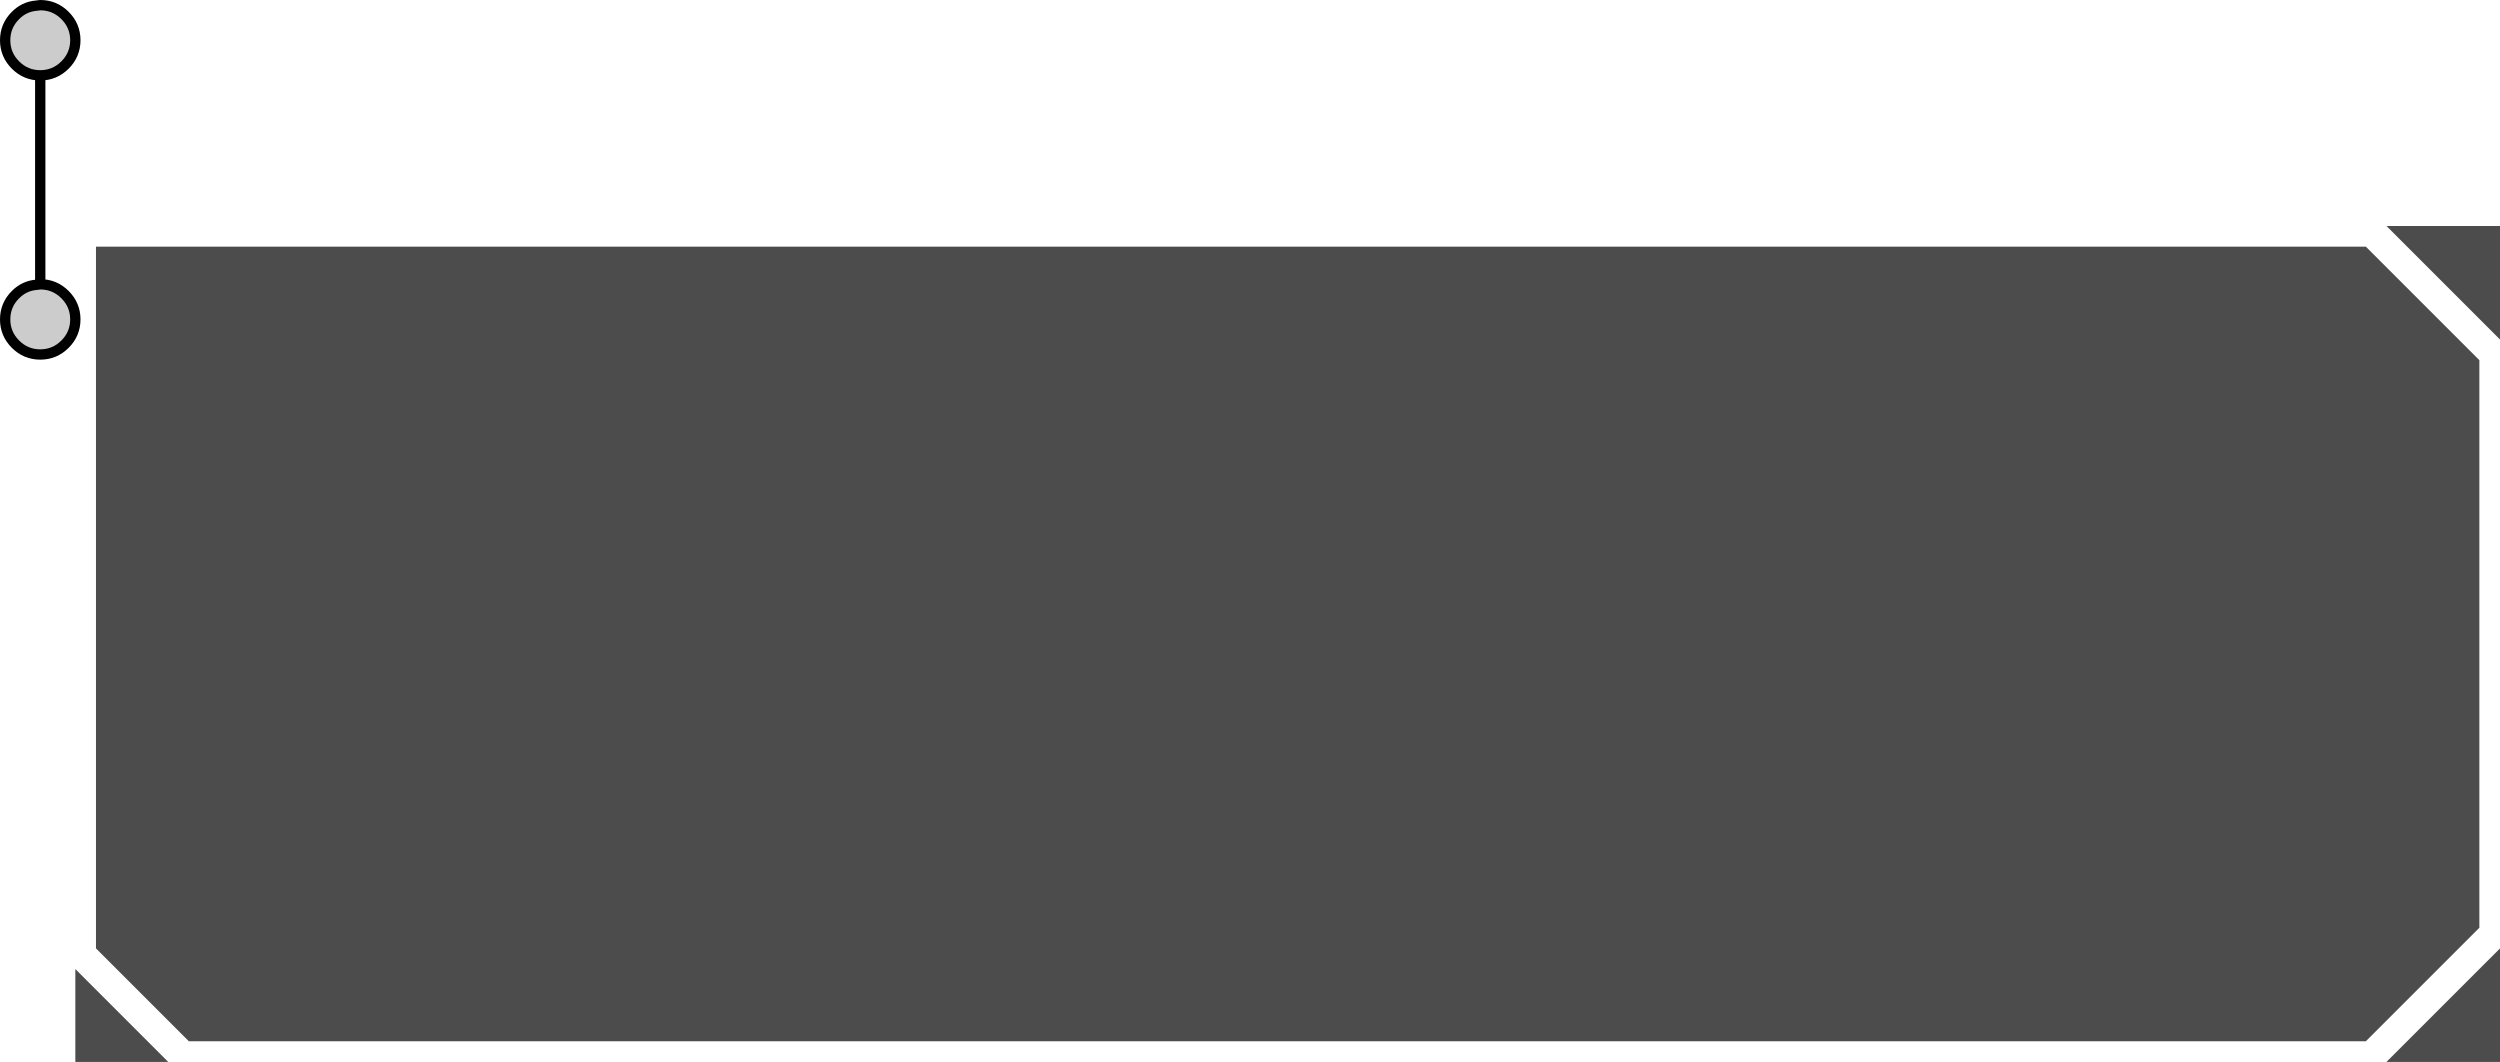 <?xml version="1.0" encoding="UTF-8" standalone="no"?>
<svg xmlns:xlink="http://www.w3.org/1999/xlink" height="102.9px" width="242.25px" xmlns="http://www.w3.org/2000/svg">
  <g transform="matrix(1.0, 0.0, 0.0, 1.0, 7.3, 21.9)">
    <path d="M223.95 0.0 L234.95 0.0 234.95 11.0 223.95 0.0 M232.95 13.0 L232.95 68.0 221.95 79.0 11.0 79.0 2.0 70.0 2.0 2.0 221.95 2.0 232.95 13.0 M234.95 81.0 L223.95 81.0 234.95 70.0 234.95 81.0 M9.0 81.0 L0.0 81.0 0.0 72.0 9.0 81.0" fill="#000000" fill-opacity="0.702" fill-rule="evenodd" stroke="none"/>
    <path d="M-3.4 -14.6 Q-4.8 -14.6 -5.8 -15.6 -6.8 -16.6 -6.8 -18.0 -6.8 -19.4 -5.8 -20.4 -4.95 -21.25 -3.8 -21.35 L-3.4 -21.4 Q-2.0 -21.4 -1.0 -20.4 0.0 -19.4 0.0 -18.0 0.0 -16.6 -1.0 -15.6 -2.0 -14.6 -3.4 -14.6 M-3.4 5.65 Q-2.0 5.65 -1.0 6.65 0.0 7.65 0.0 9.05 0.0 10.45 -1.0 11.45 -2.0 12.45 -3.4 12.45 -4.8 12.45 -5.8 11.45 -6.8 10.45 -6.8 9.05 -6.8 7.65 -5.8 6.65 -4.95 5.8 -3.8 5.7 L-3.4 5.65" fill="#cccccc" fill-rule="evenodd" stroke="none"/>
    <path d="M-3.4 -14.6 Q-4.8 -14.6 -5.8 -15.6 -6.8 -16.6 -6.8 -18.0 -6.8 -19.4 -5.8 -20.4 -4.95 -21.25 -3.8 -21.35 L-3.4 -21.4 Q-2.0 -21.4 -1.0 -20.4 0.0 -19.4 0.0 -18.0 0.0 -16.6 -1.0 -15.6 -2.0 -14.6 -3.4 -14.6 L-3.4 5.65 Q-2.0 5.65 -1.0 6.65 0.0 7.65 0.0 9.05 0.0 10.45 -1.0 11.45 -2.0 12.45 -3.4 12.45 -4.8 12.45 -5.8 11.45 -6.8 10.45 -6.8 9.05 -6.8 7.65 -5.8 6.65 -4.95 5.8 -3.8 5.7 L-3.4 5.65" fill="none" stroke="#000000" stroke-linecap="round" stroke-linejoin="round" stroke-width="1.0"/>
  </g>
</svg>
